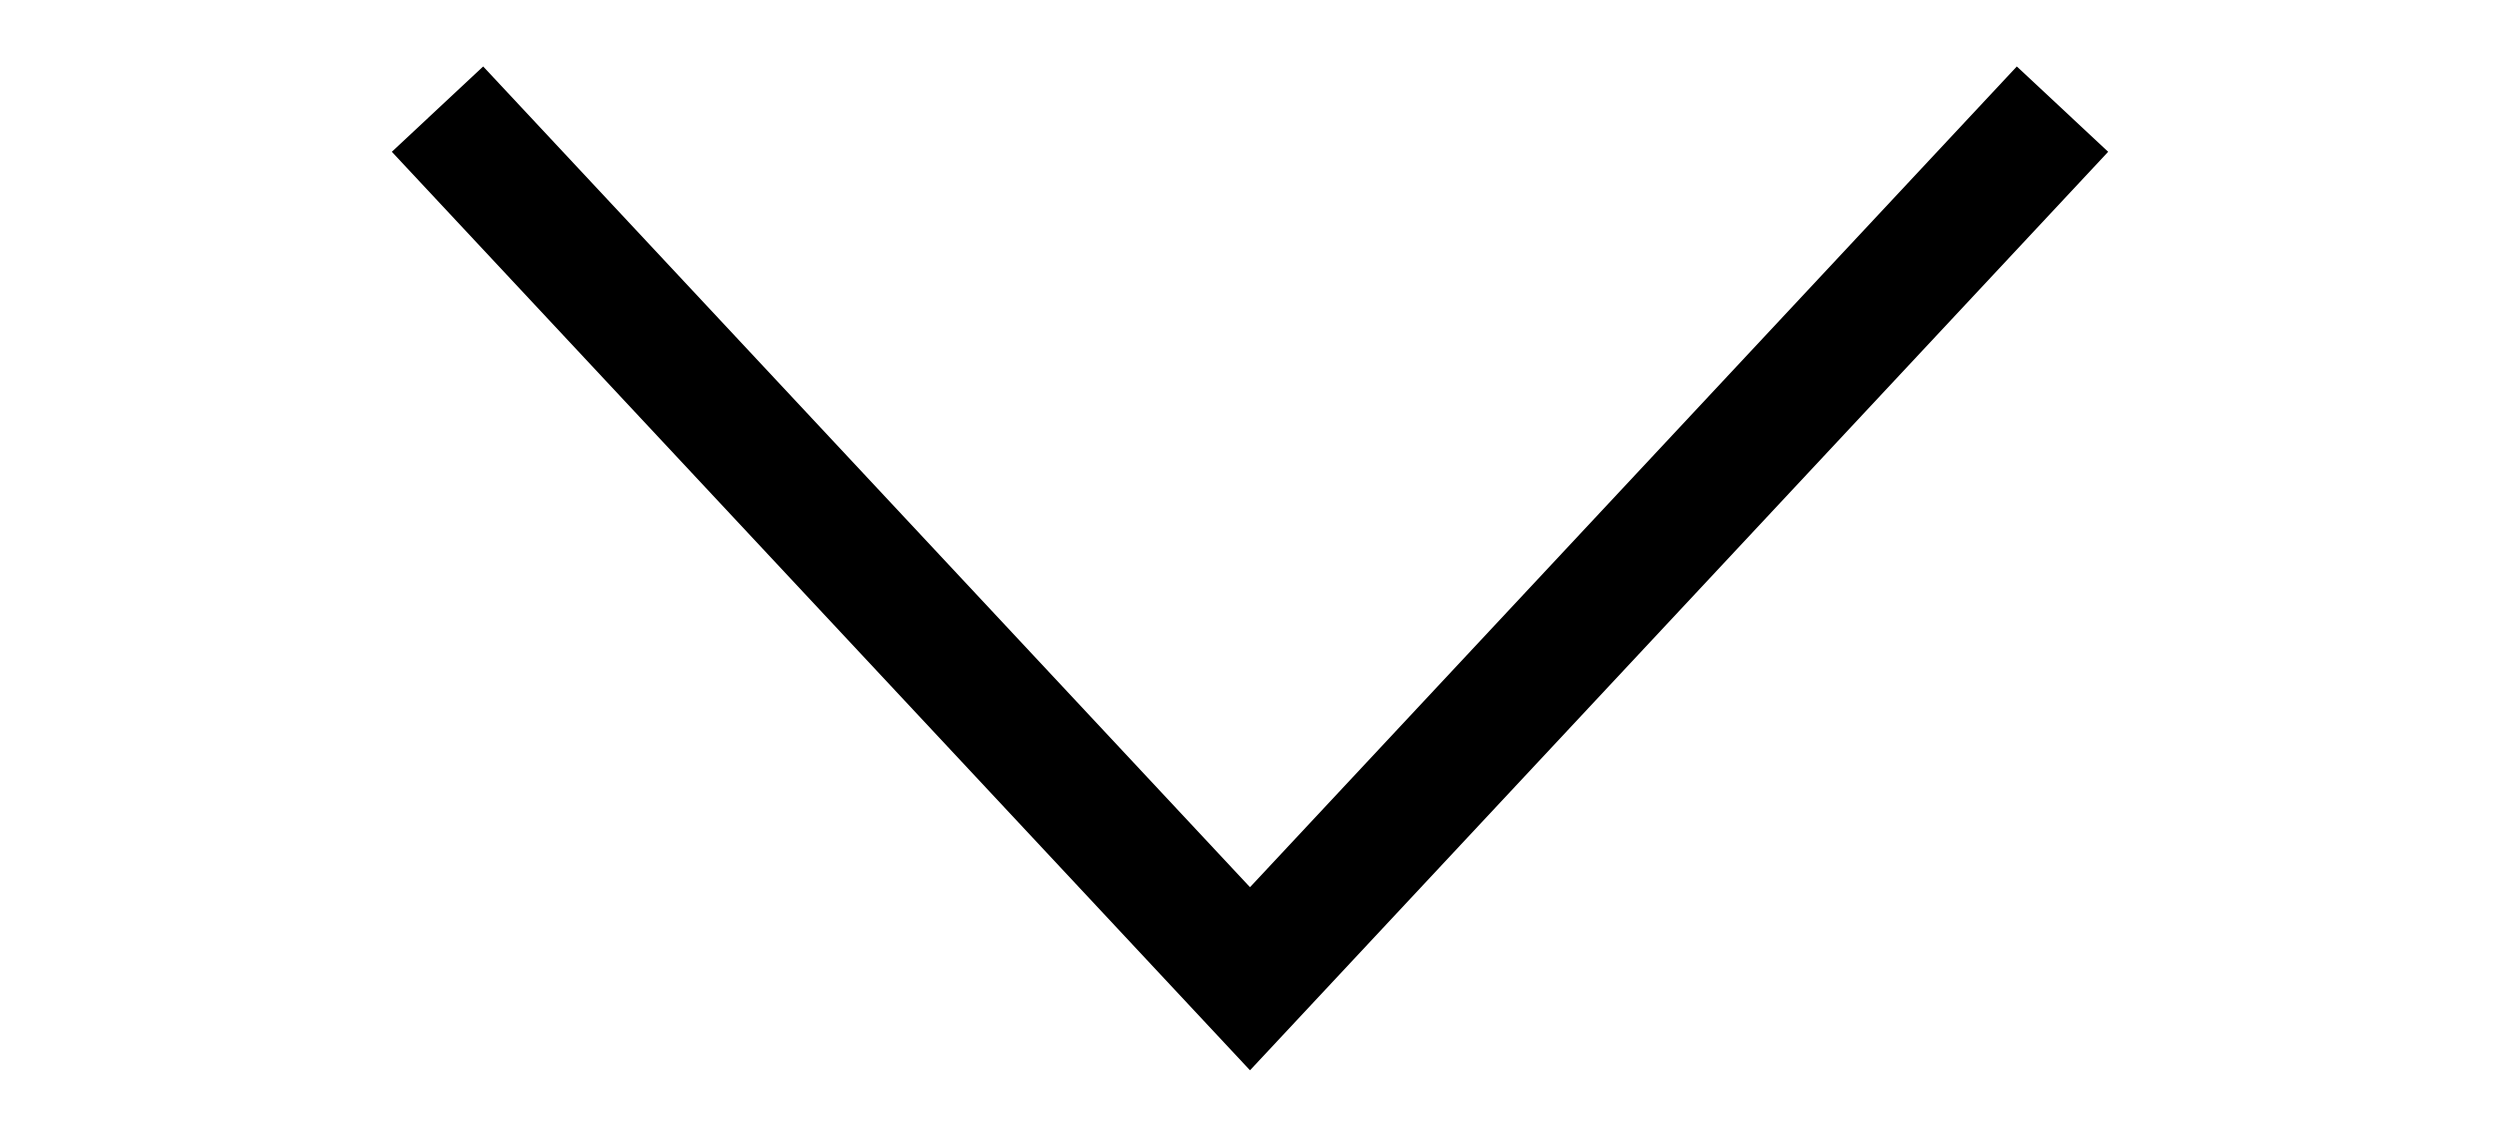     <svg
      width="20"
      height="9"
      viewBox="0 0 15 9"
      fill="none"
      xmlns="http://www.w3.org/2000/svg"
    >
      <path d="M1 0.873L7.5 7.83L14 0.873" stroke="black" />
    </svg>
